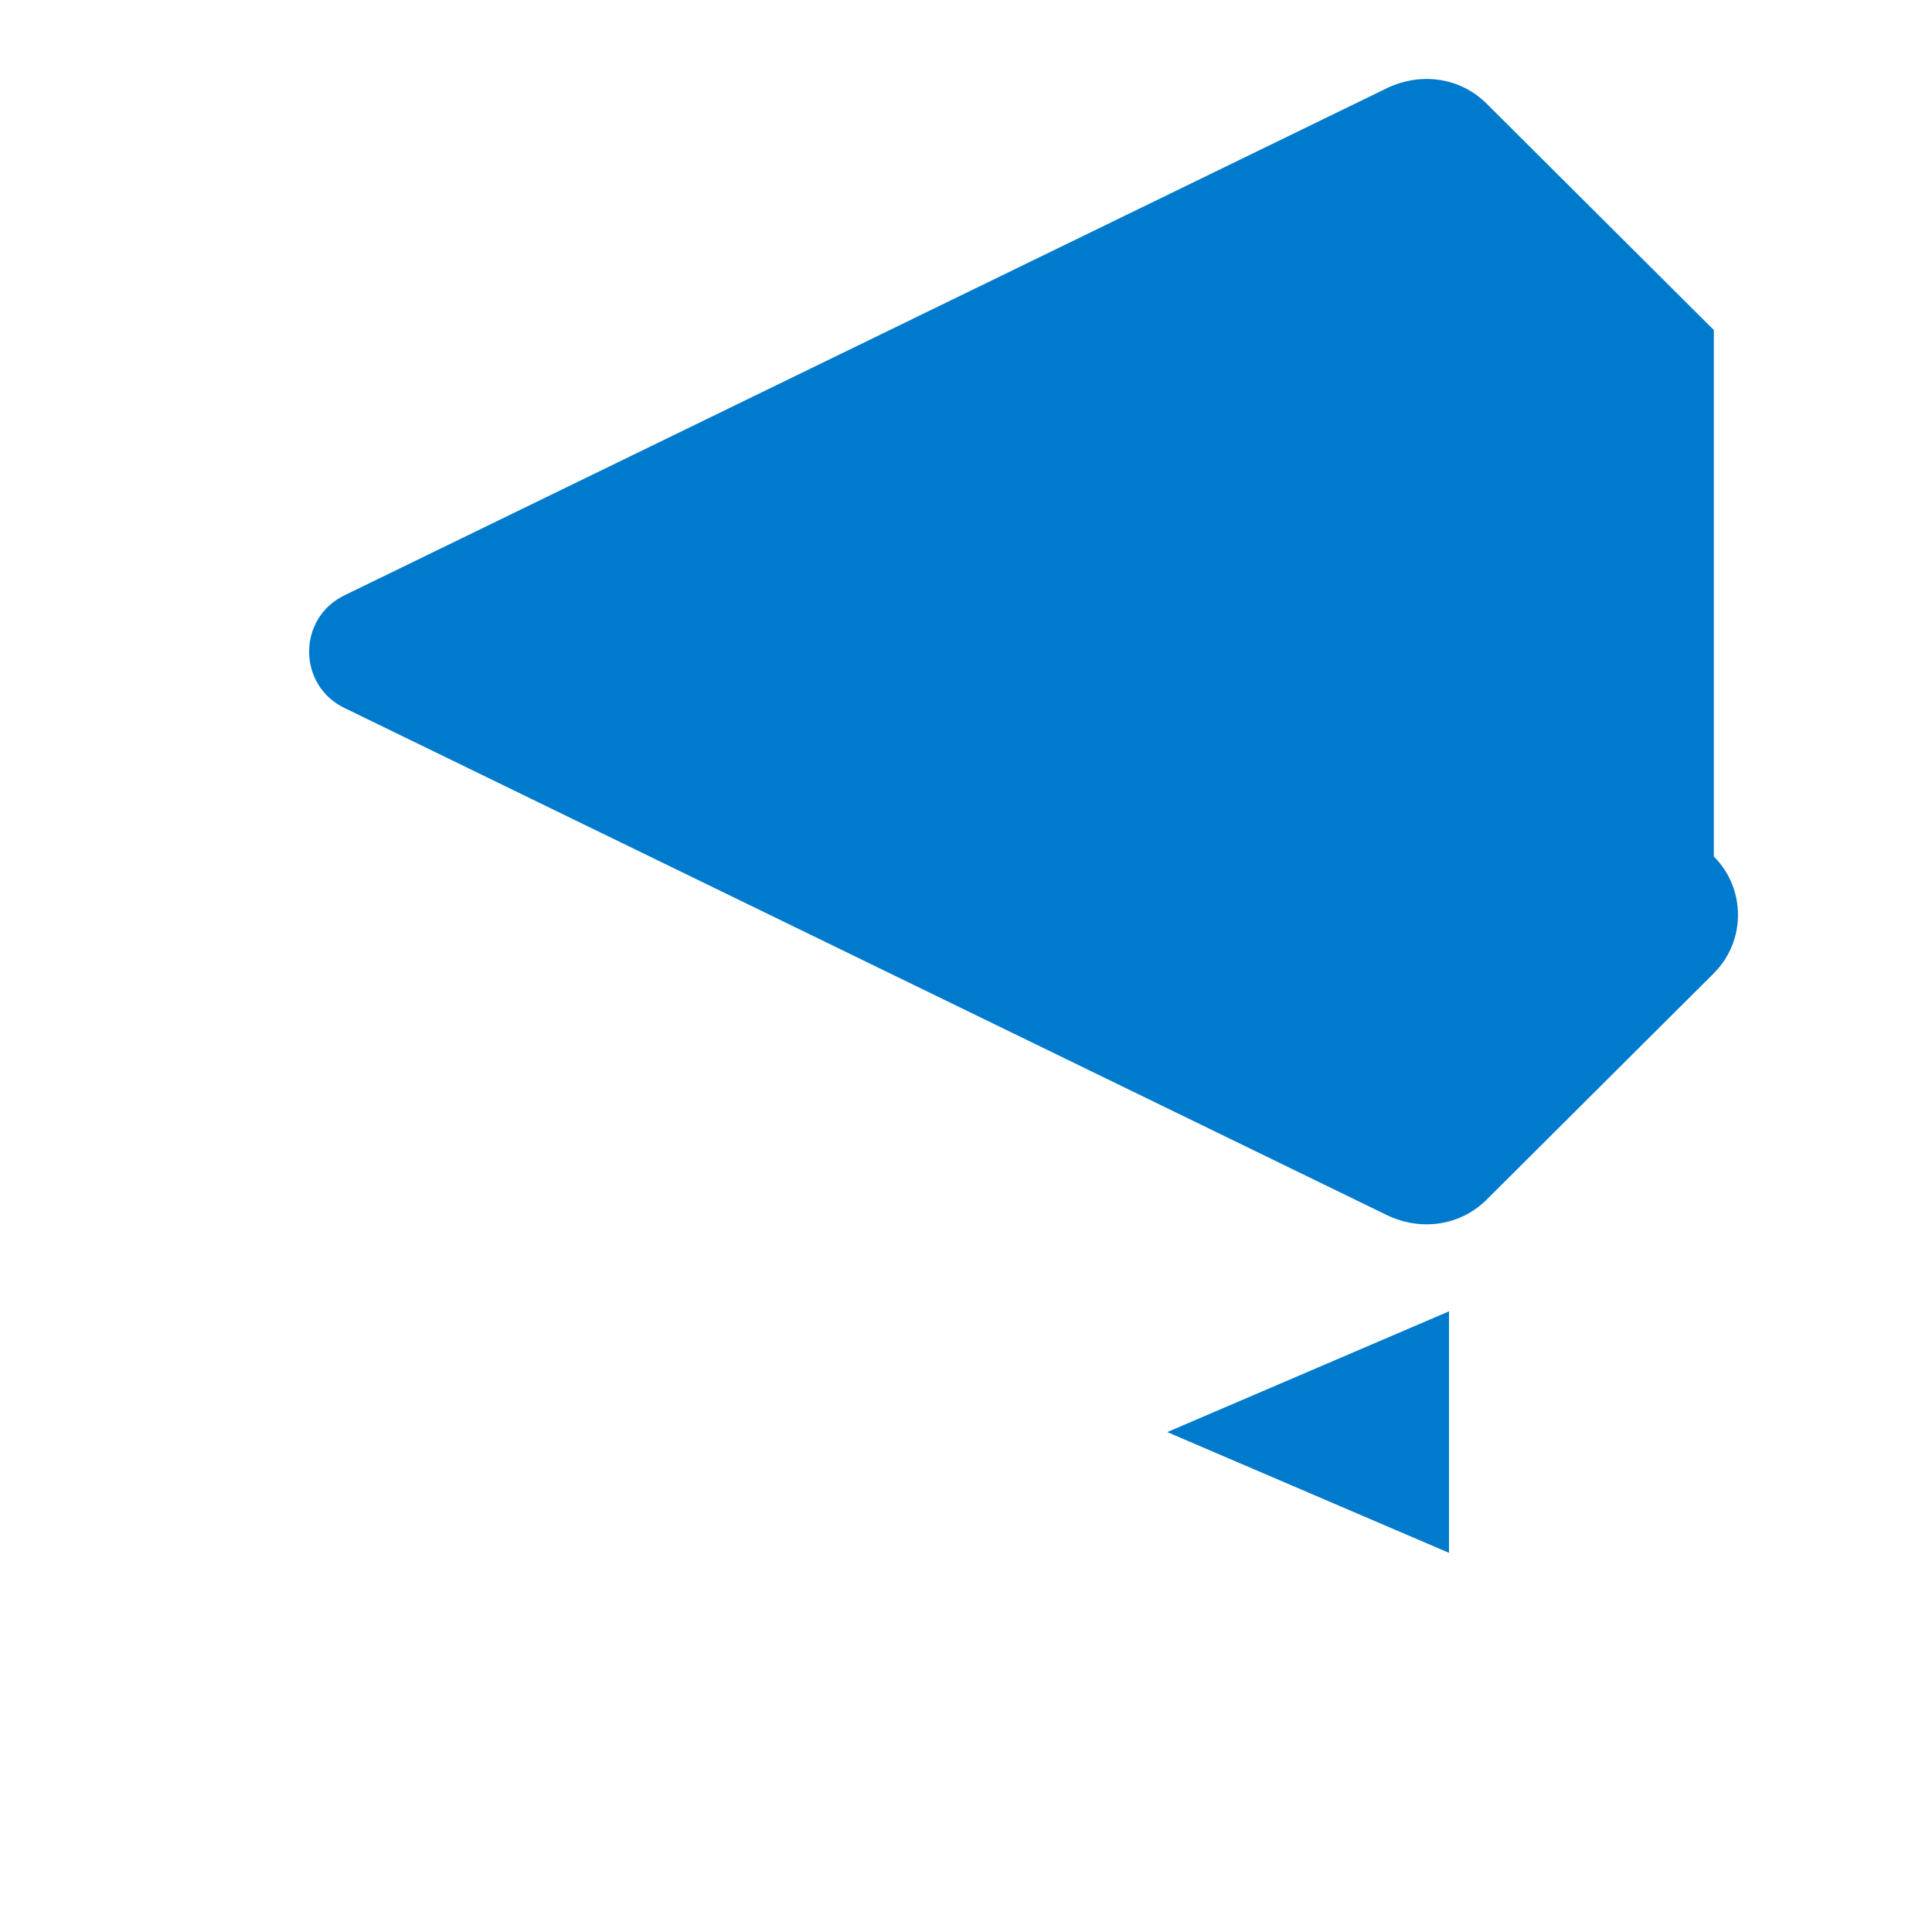 <svg viewBox="0 0 24 24" fill="none" xmlns="http://www.w3.org/2000/svg">
  <path d="M21.29 4.1L18.47 1.29c-.32-.32-.8-.4-1.23-.2L4.29 7.39c-.6.28-.6 1.13 0 1.41l12.95 6.3c.43.2.91.12 1.23-.2l2.82-2.81c.4-.4.4-1.05 0-1.45L21.29 4.1zM18 19.29l-3.5-1.5L18 16.29v3z" fill="#007ACC"/>
</svg>
